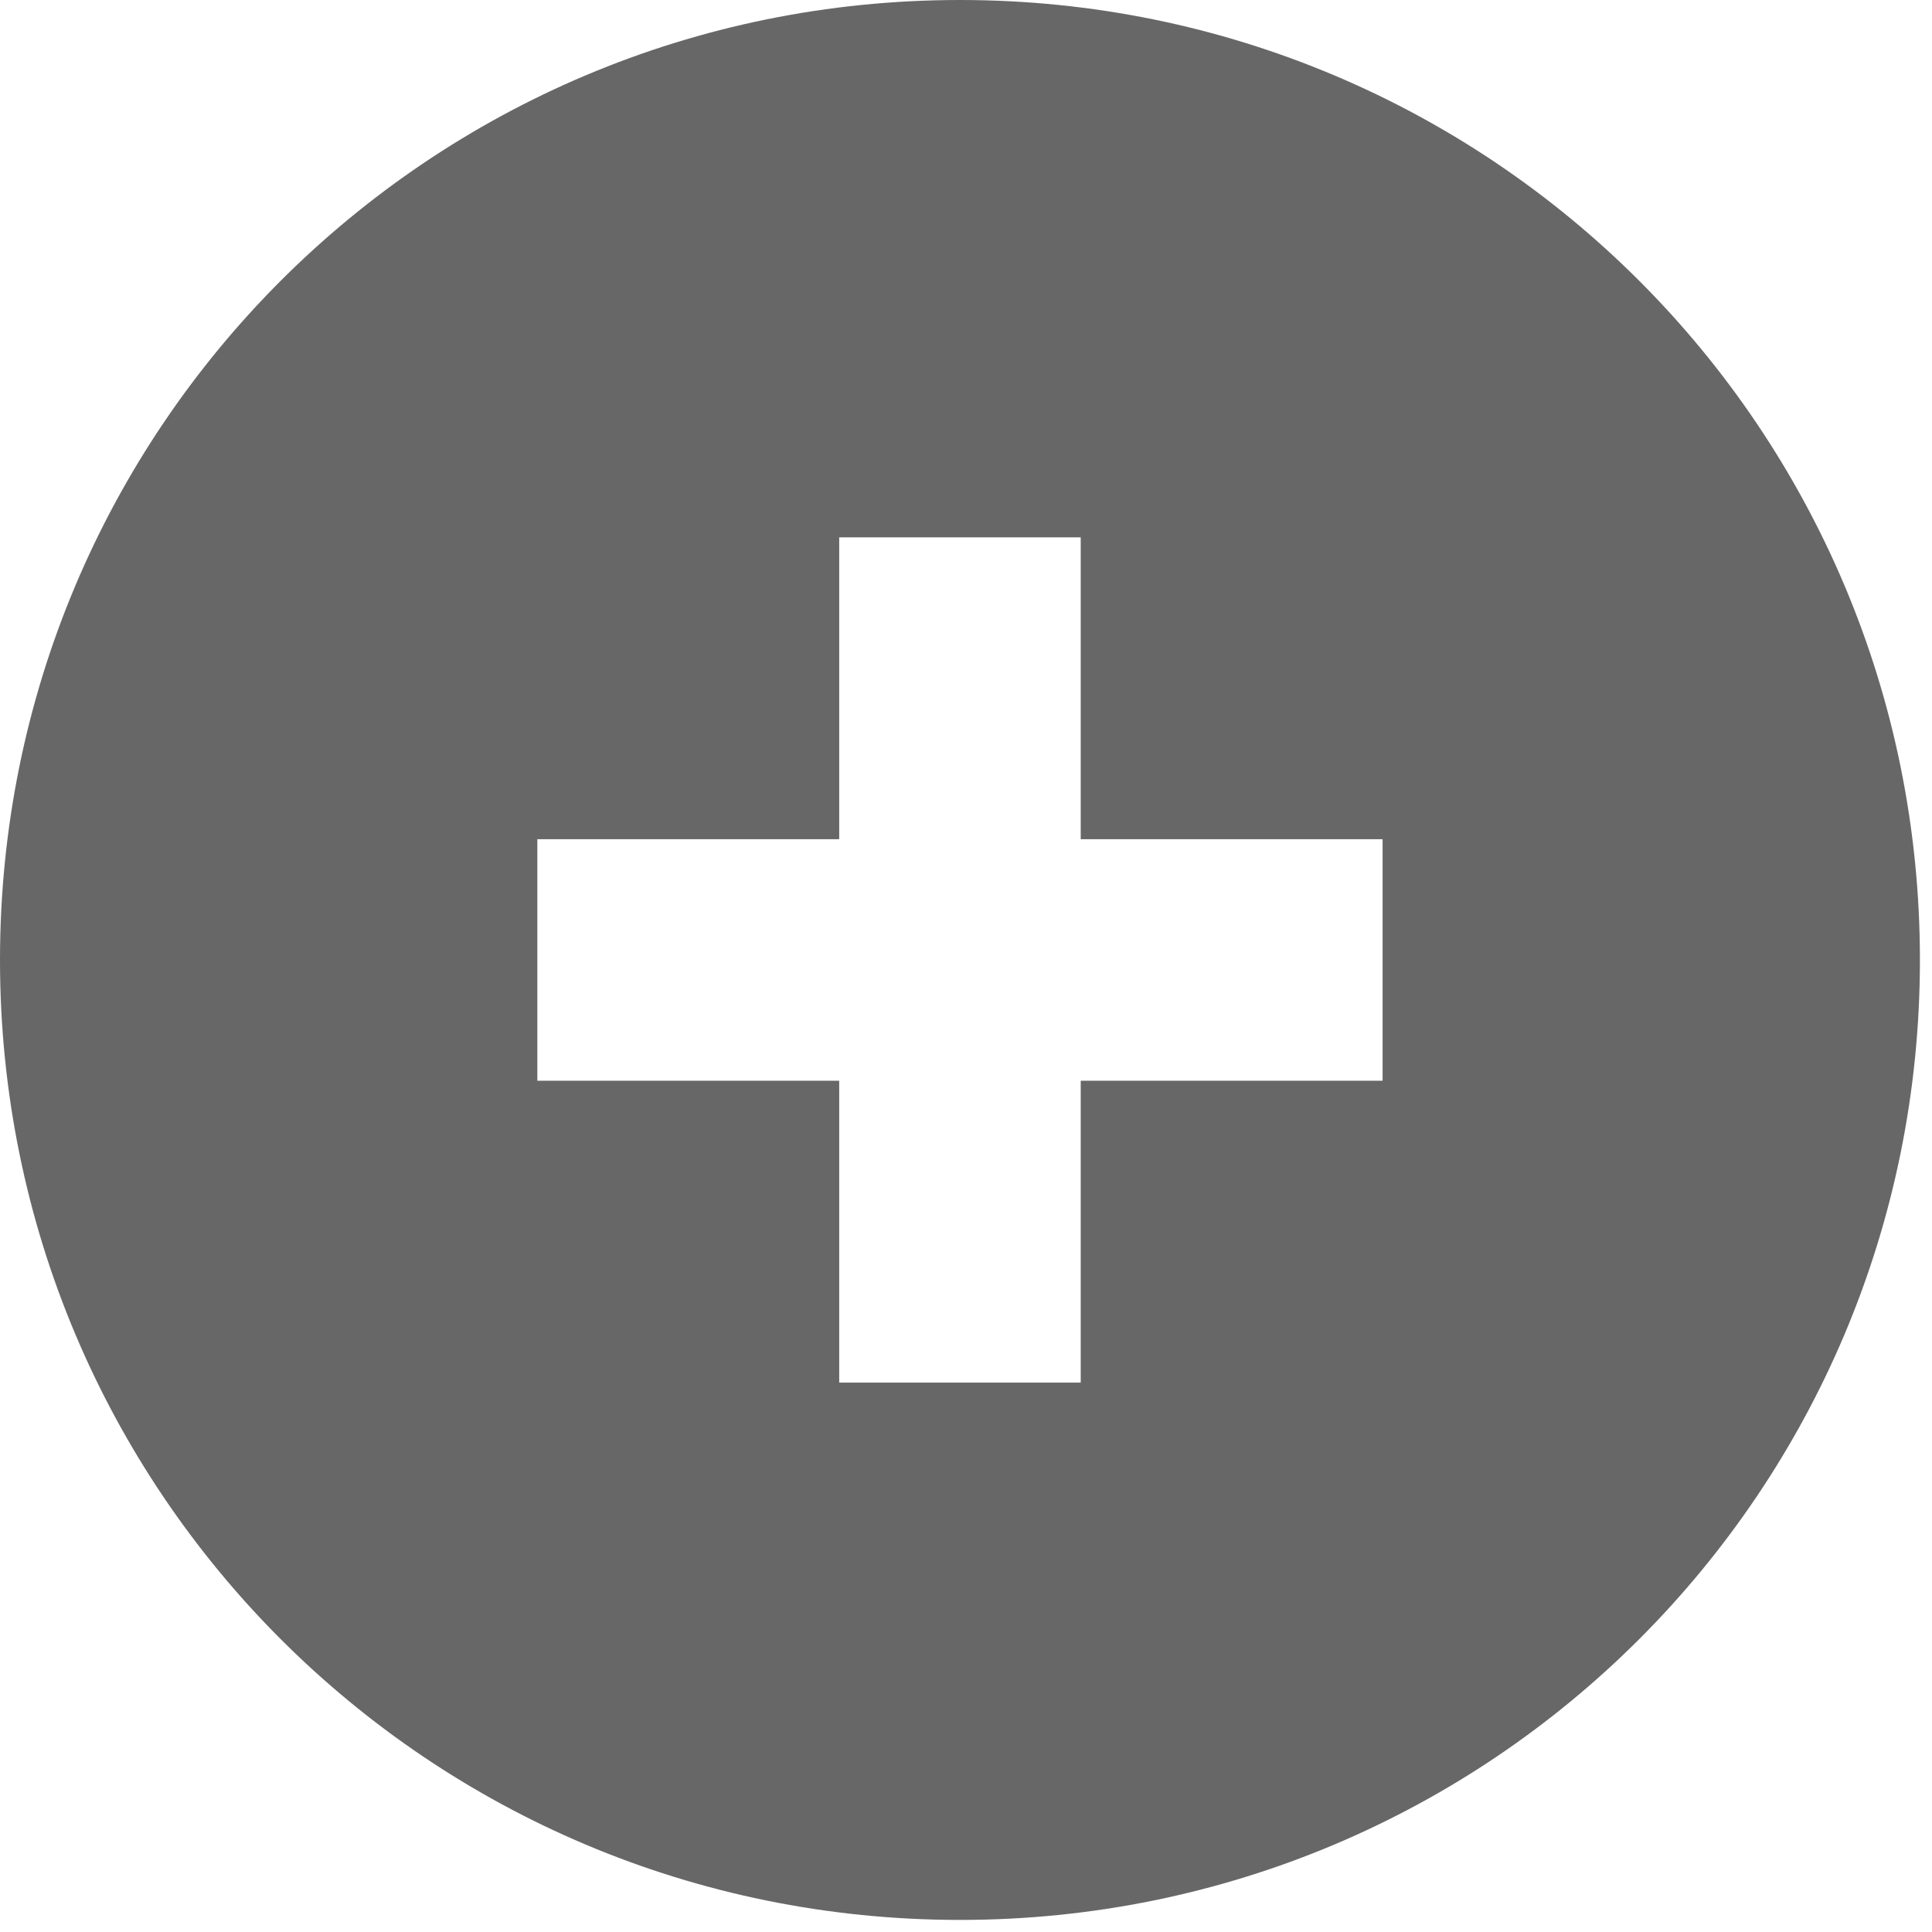 <?xml version="1.0" encoding="utf-8"?>
<!-- Generator: Adobe Illustrator 19.0.0, SVG Export Plug-In . SVG Version: 6.00 Build 0)  -->
<!DOCTYPE svg PUBLIC "-//W3C//DTD SVG 1.1//EN" "http://www.w3.org/Graphics/SVG/1.1/DTD/svg11.dtd">
<svg version="1.1" id="Layer_1" xmlns="http://www.w3.org/2000/svg" xmlns:xlink="http://www.w3.org/1999/xlink" x="0px" y="0px"
	 width="32px" height="32px" viewBox="3 -3 32 32" style="enable-background:new 3 -3 32 32;" xml:space="preserve">
<style type="text/css">
	.st0{fill:#676767;}
</style>
<path class="st0" d="M18.9-3C10.1-3,3,4.1,3,12.9s7.1,15.9,15.9,15.9c8.8,0,15.9-7.1,15.9-15.9S27.7-3,18.9-3z M25.9,14.9h-5v5h-4
	v-5h-5v-4h5v-5h4v5h5V14.9z"/>
</svg>
